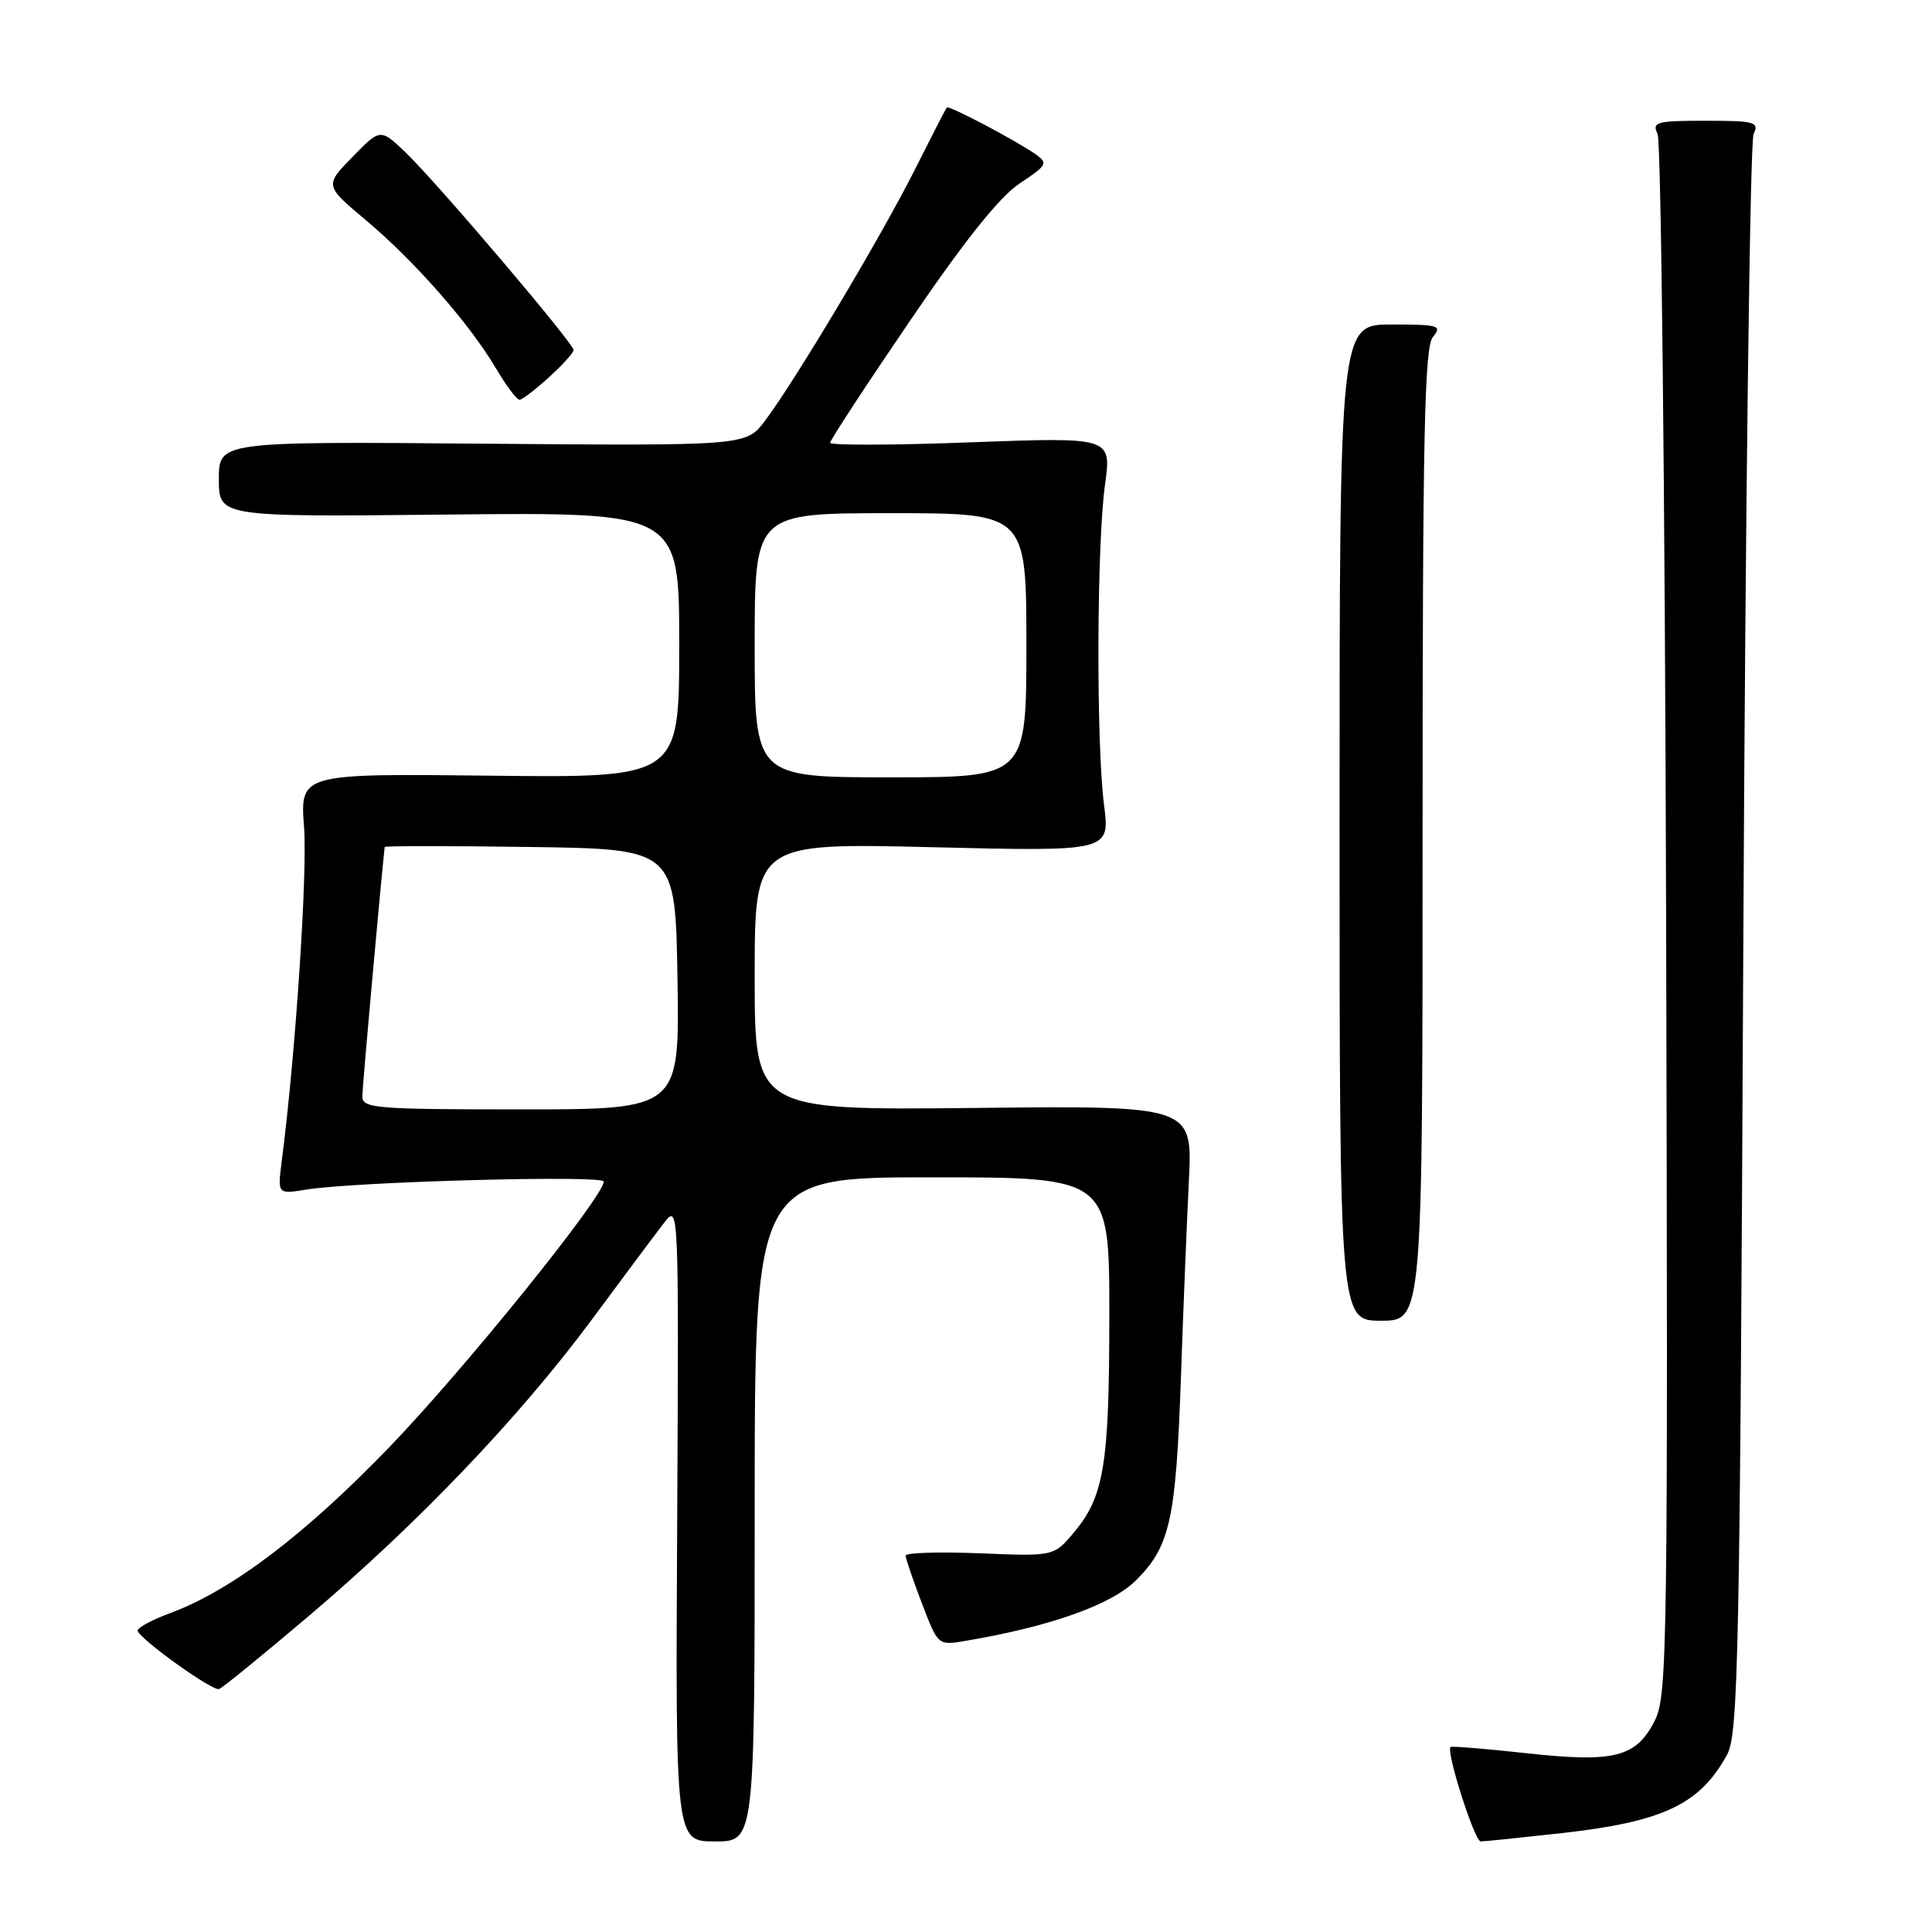 <?xml version="1.0" encoding="UTF-8" standalone="no"?>
<!DOCTYPE svg PUBLIC "-//W3C//DTD SVG 1.1//EN" "http://www.w3.org/Graphics/SVG/1.1/DTD/svg11.dtd" >
<svg xmlns="http://www.w3.org/2000/svg" xmlns:xlink="http://www.w3.org/1999/xlink" version="1.1" viewBox="0 0 256 256">
 <g >
 <path fill="currentColor"
d=" M 100.00 200.00 C 100.00 156.00 100.00 156.00 123.50 156.00 C 147.00 156.00 147.00 156.00 146.99 174.25 C 146.99 194.08 146.30 198.30 142.28 203.08 C 139.64 206.22 139.64 206.22 129.82 205.82 C 124.42 205.61 120.00 205.74 120.00 206.13 C 120.00 206.51 120.97 209.35 122.15 212.43 C 124.29 218.04 124.29 218.04 127.90 217.43 C 139.16 215.53 147.30 212.64 150.56 209.37 C 155.04 204.89 155.82 201.35 156.48 182.50 C 156.78 173.70 157.26 162.00 157.53 156.50 C 158.03 146.50 158.03 146.50 129.02 146.81 C 100.00 147.11 100.00 147.11 100.00 129.40 C 100.00 111.69 100.00 111.69 123.54 112.26 C 147.08 112.83 147.08 112.83 146.29 106.66 C 145.24 98.48 145.32 72.11 146.42 64.21 C 147.29 57.92 147.29 57.92 128.65 58.61 C 118.39 59.00 110.00 59.02 110.00 58.67 C 110.00 58.32 114.77 51.03 120.61 42.46 C 127.84 31.84 132.45 26.07 135.12 24.30 C 138.76 21.89 138.91 21.62 137.19 20.42 C 134.59 18.60 125.73 13.93 125.46 14.24 C 125.33 14.38 123.42 18.10 121.21 22.50 C 116.78 31.32 105.25 50.63 101.34 55.79 C 98.84 59.07 98.84 59.07 63.92 58.79 C 29.00 58.50 29.00 58.50 29.00 63.50 C 29.00 68.50 29.00 68.50 59.50 68.18 C 90.00 67.87 90.00 67.87 90.00 85.47 C 90.00 103.07 90.00 103.07 64.87 102.78 C 39.75 102.50 39.75 102.50 40.29 109.64 C 40.75 115.78 39.14 139.95 37.33 153.87 C 36.77 158.25 36.77 158.25 40.63 157.62 C 47.17 156.57 80.00 155.68 80.00 156.56 C 80.00 158.55 61.71 181.22 51.73 191.61 C 40.49 203.29 30.71 210.72 22.59 213.73 C 20.05 214.67 18.10 215.74 18.24 216.11 C 18.74 217.37 28.17 224.11 29.02 223.81 C 29.50 223.64 34.89 219.24 41.02 214.04 C 55.55 201.70 68.84 187.77 78.40 174.88 C 82.62 169.17 86.95 163.38 88.02 162.00 C 89.94 159.52 89.95 159.81 89.73 201.75 C 89.50 244.00 89.50 244.00 94.75 244.00 C 100.00 244.00 100.00 244.00 100.00 200.00 Z  M 206.76 242.92 C 220.39 241.40 225.22 239.12 228.85 232.50 C 230.34 229.78 230.55 219.54 231.00 124.50 C 231.28 66.75 231.89 18.71 232.36 17.75 C 233.13 16.17 232.53 16.00 226.00 16.00 C 219.47 16.00 218.87 16.17 219.64 17.75 C 220.11 18.71 220.62 65.62 220.77 122.00 C 221.02 218.40 220.94 224.71 219.27 227.99 C 216.80 232.86 213.92 233.59 202.25 232.31 C 196.89 231.72 192.37 231.35 192.21 231.49 C 191.57 232.05 195.39 244.00 196.20 244.00 C 196.68 244.00 201.44 243.51 206.76 242.92 Z  M 188.50 110.65 C 188.50 57.58 188.74 46.02 189.87 44.65 C 191.13 43.14 190.65 43.00 184.37 43.00 C 177.50 43.00 177.50 43.00 177.50 109.00 C 177.50 175.00 177.50 175.00 183.00 175.00 C 188.50 175.00 188.50 175.00 188.50 110.65 Z  M 72.75 49.98 C 74.54 48.36 76.00 46.74 76.00 46.38 C 76.00 45.48 57.93 24.22 53.79 20.25 C 50.41 17.00 50.41 17.00 46.71 20.79 C 43.01 24.58 43.01 24.58 48.48 29.17 C 54.96 34.62 62.18 42.85 65.68 48.75 C 67.06 51.09 68.48 52.99 68.85 52.97 C 69.21 52.95 70.96 51.61 72.75 49.98 Z  M 48.01 145.25 C 48.02 144.01 50.31 118.47 50.97 112.23 C 50.99 112.08 59.66 112.08 70.25 112.23 C 89.50 112.50 89.50 112.50 89.77 129.75 C 90.05 147.00 90.05 147.00 69.02 147.00 C 49.66 147.00 48.00 146.86 48.01 145.25 Z  M 100.00 85.50 C 100.00 68.00 100.00 68.00 118.00 68.00 C 136.00 68.00 136.00 68.00 136.00 85.50 C 136.00 103.00 136.00 103.00 118.00 103.00 C 100.00 103.00 100.00 103.00 100.00 85.50 Z "/>
</g>
</svg>